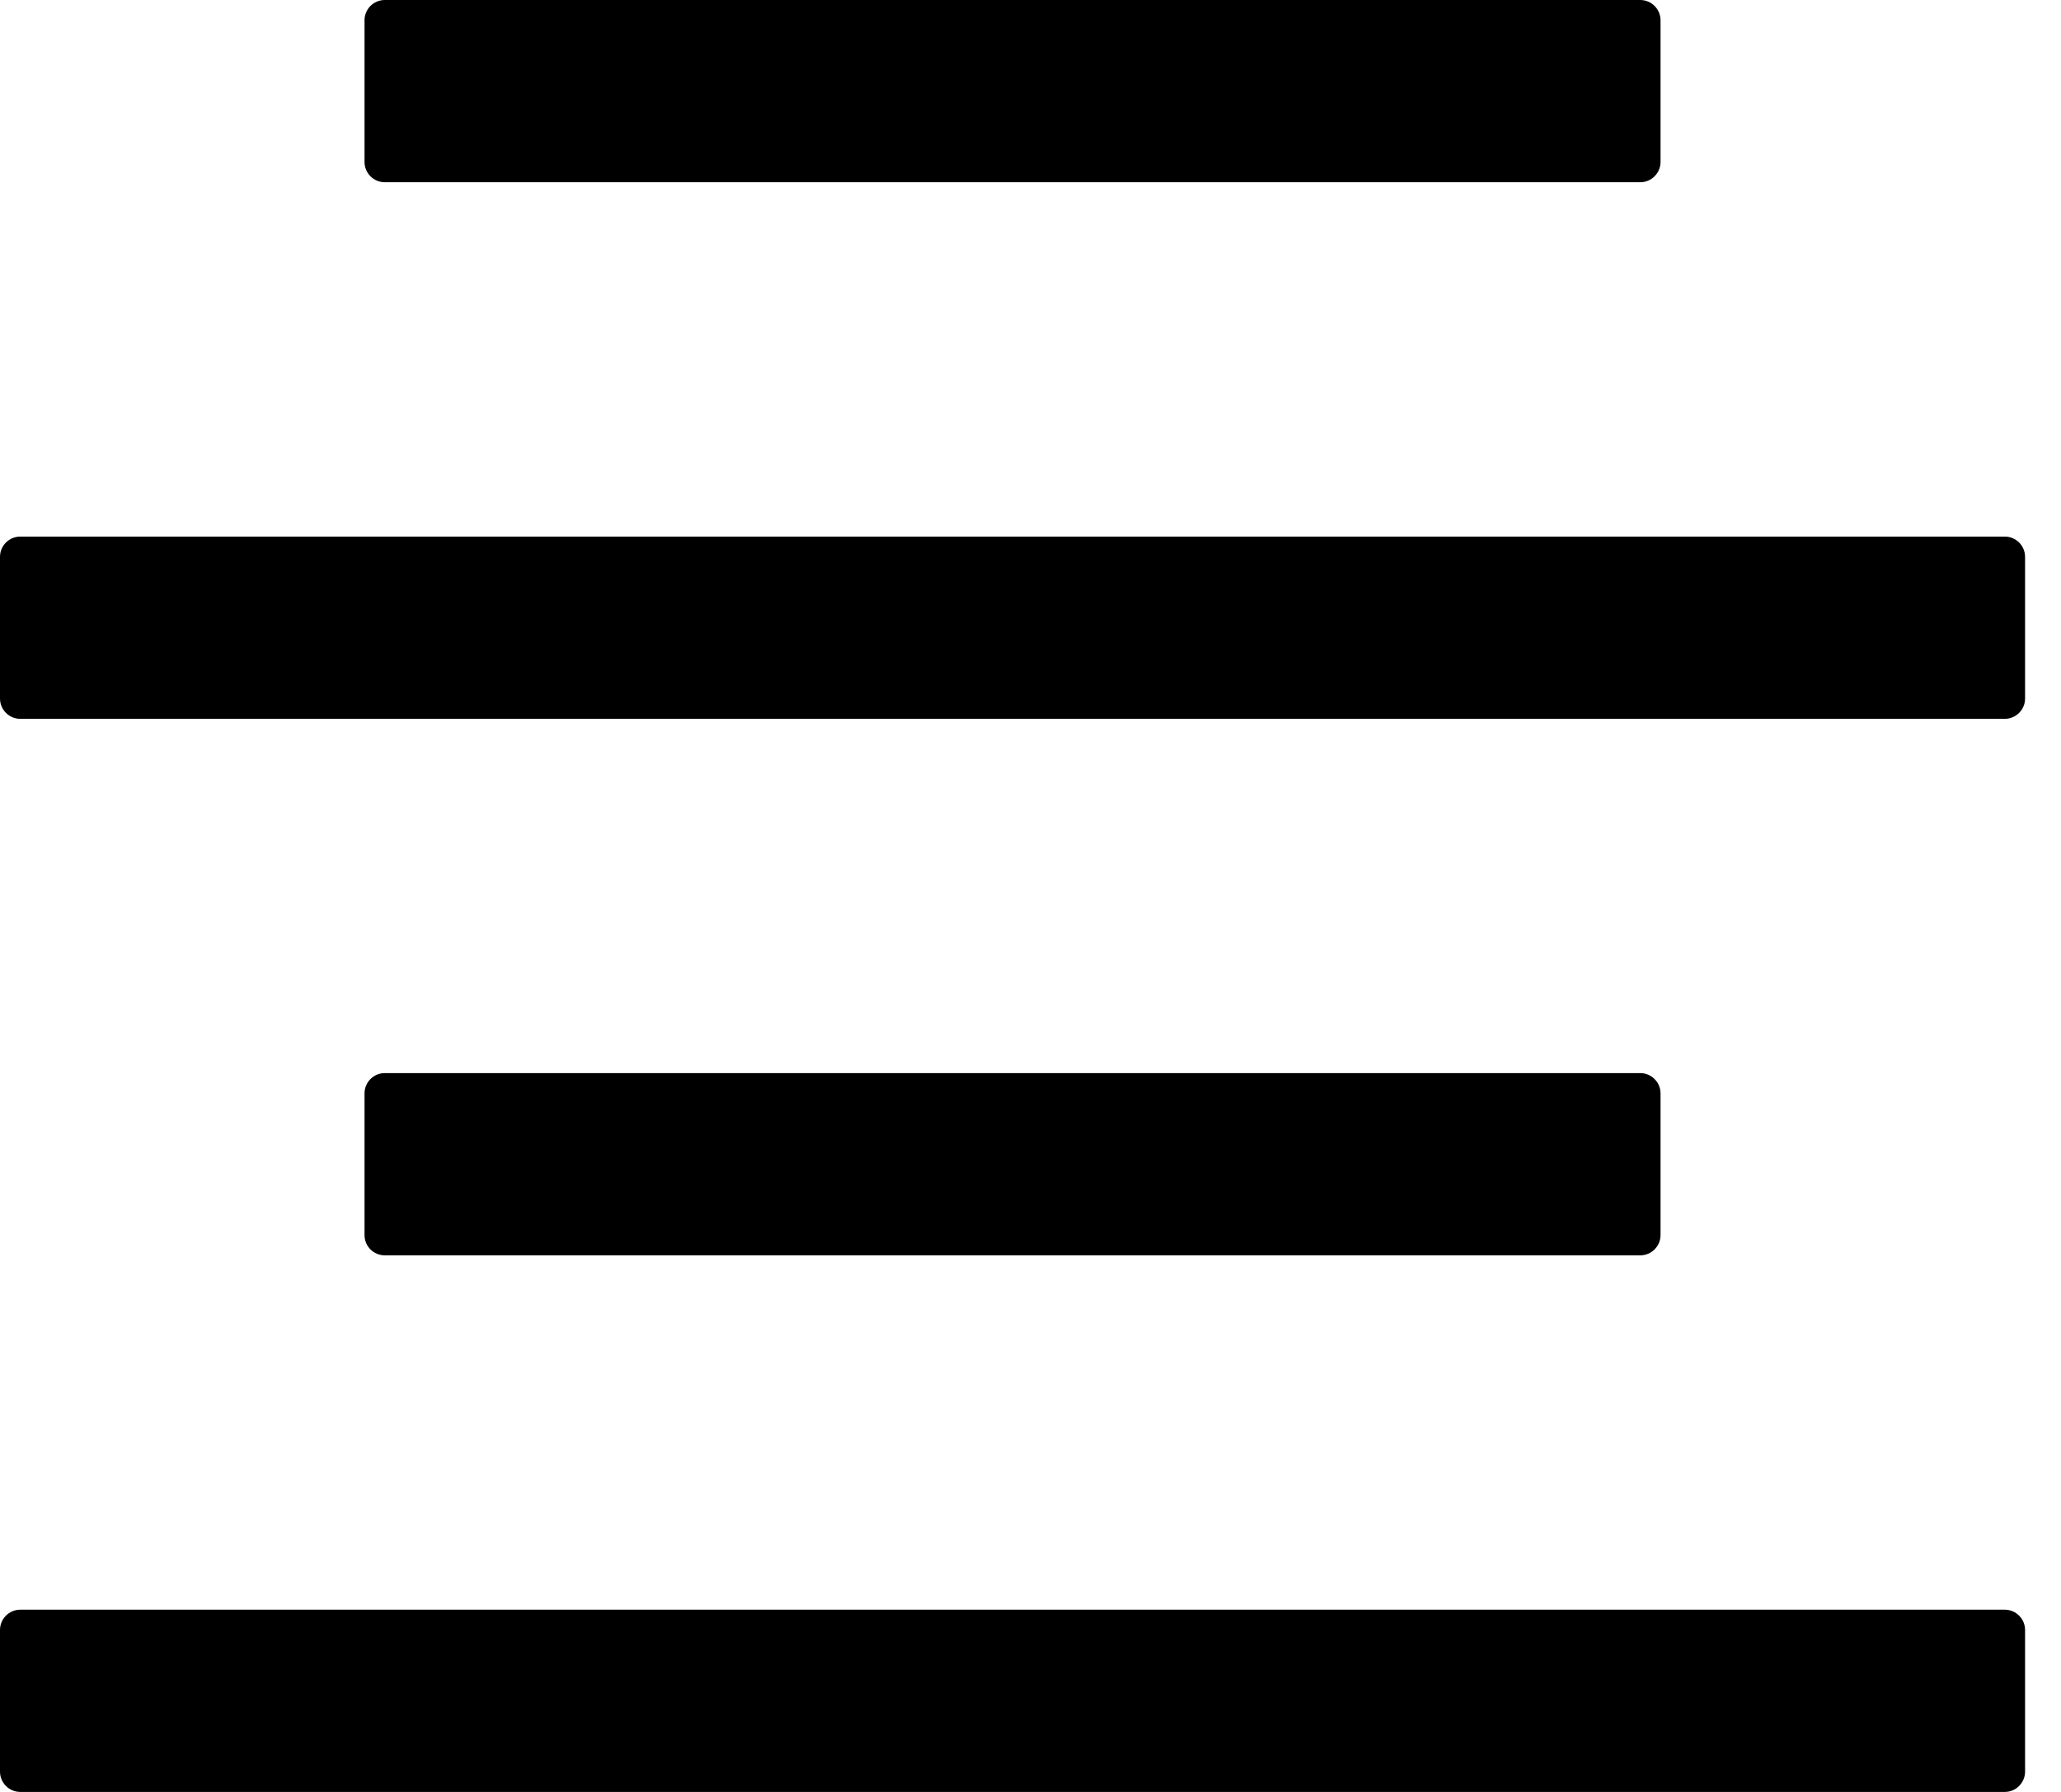 <svg width="23" height="20" viewBox="0 0 23 20" fill="none" xmlns="http://www.w3.org/2000/svg">
<path d="M4.294 2.034H18.305C18.429 2.034 18.531 1.932 18.531 1.808V0.226C18.531 0.102 18.429 0 18.305 0H4.294C4.169 0 4.068 0.102 4.068 0.226V1.808C4.068 1.932 4.169 2.034 4.294 2.034ZM18.305 14.011C18.429 14.011 18.531 13.91 18.531 13.785V12.203C18.531 12.079 18.429 11.977 18.305 11.977H4.294C4.169 11.977 4.068 12.079 4.068 12.203V13.785C4.068 13.91 4.169 14.011 4.294 14.011H18.305ZM22.373 17.966H0.226C0.102 17.966 0 18.068 0 18.192V19.774C0 19.898 0.102 20 0.226 20H22.373C22.497 20 22.599 19.898 22.599 19.774V18.192C22.599 18.068 22.497 17.966 22.373 17.966ZM22.373 5.989H0.226C0.102 5.989 0 6.09 0 6.215V7.797C0 7.921 0.102 8.023 0.226 8.023H22.373C22.497 8.023 22.599 7.921 22.599 7.797V6.215C22.599 6.09 22.497 5.989 22.373 5.989Z" fill="black"/>
</svg>
